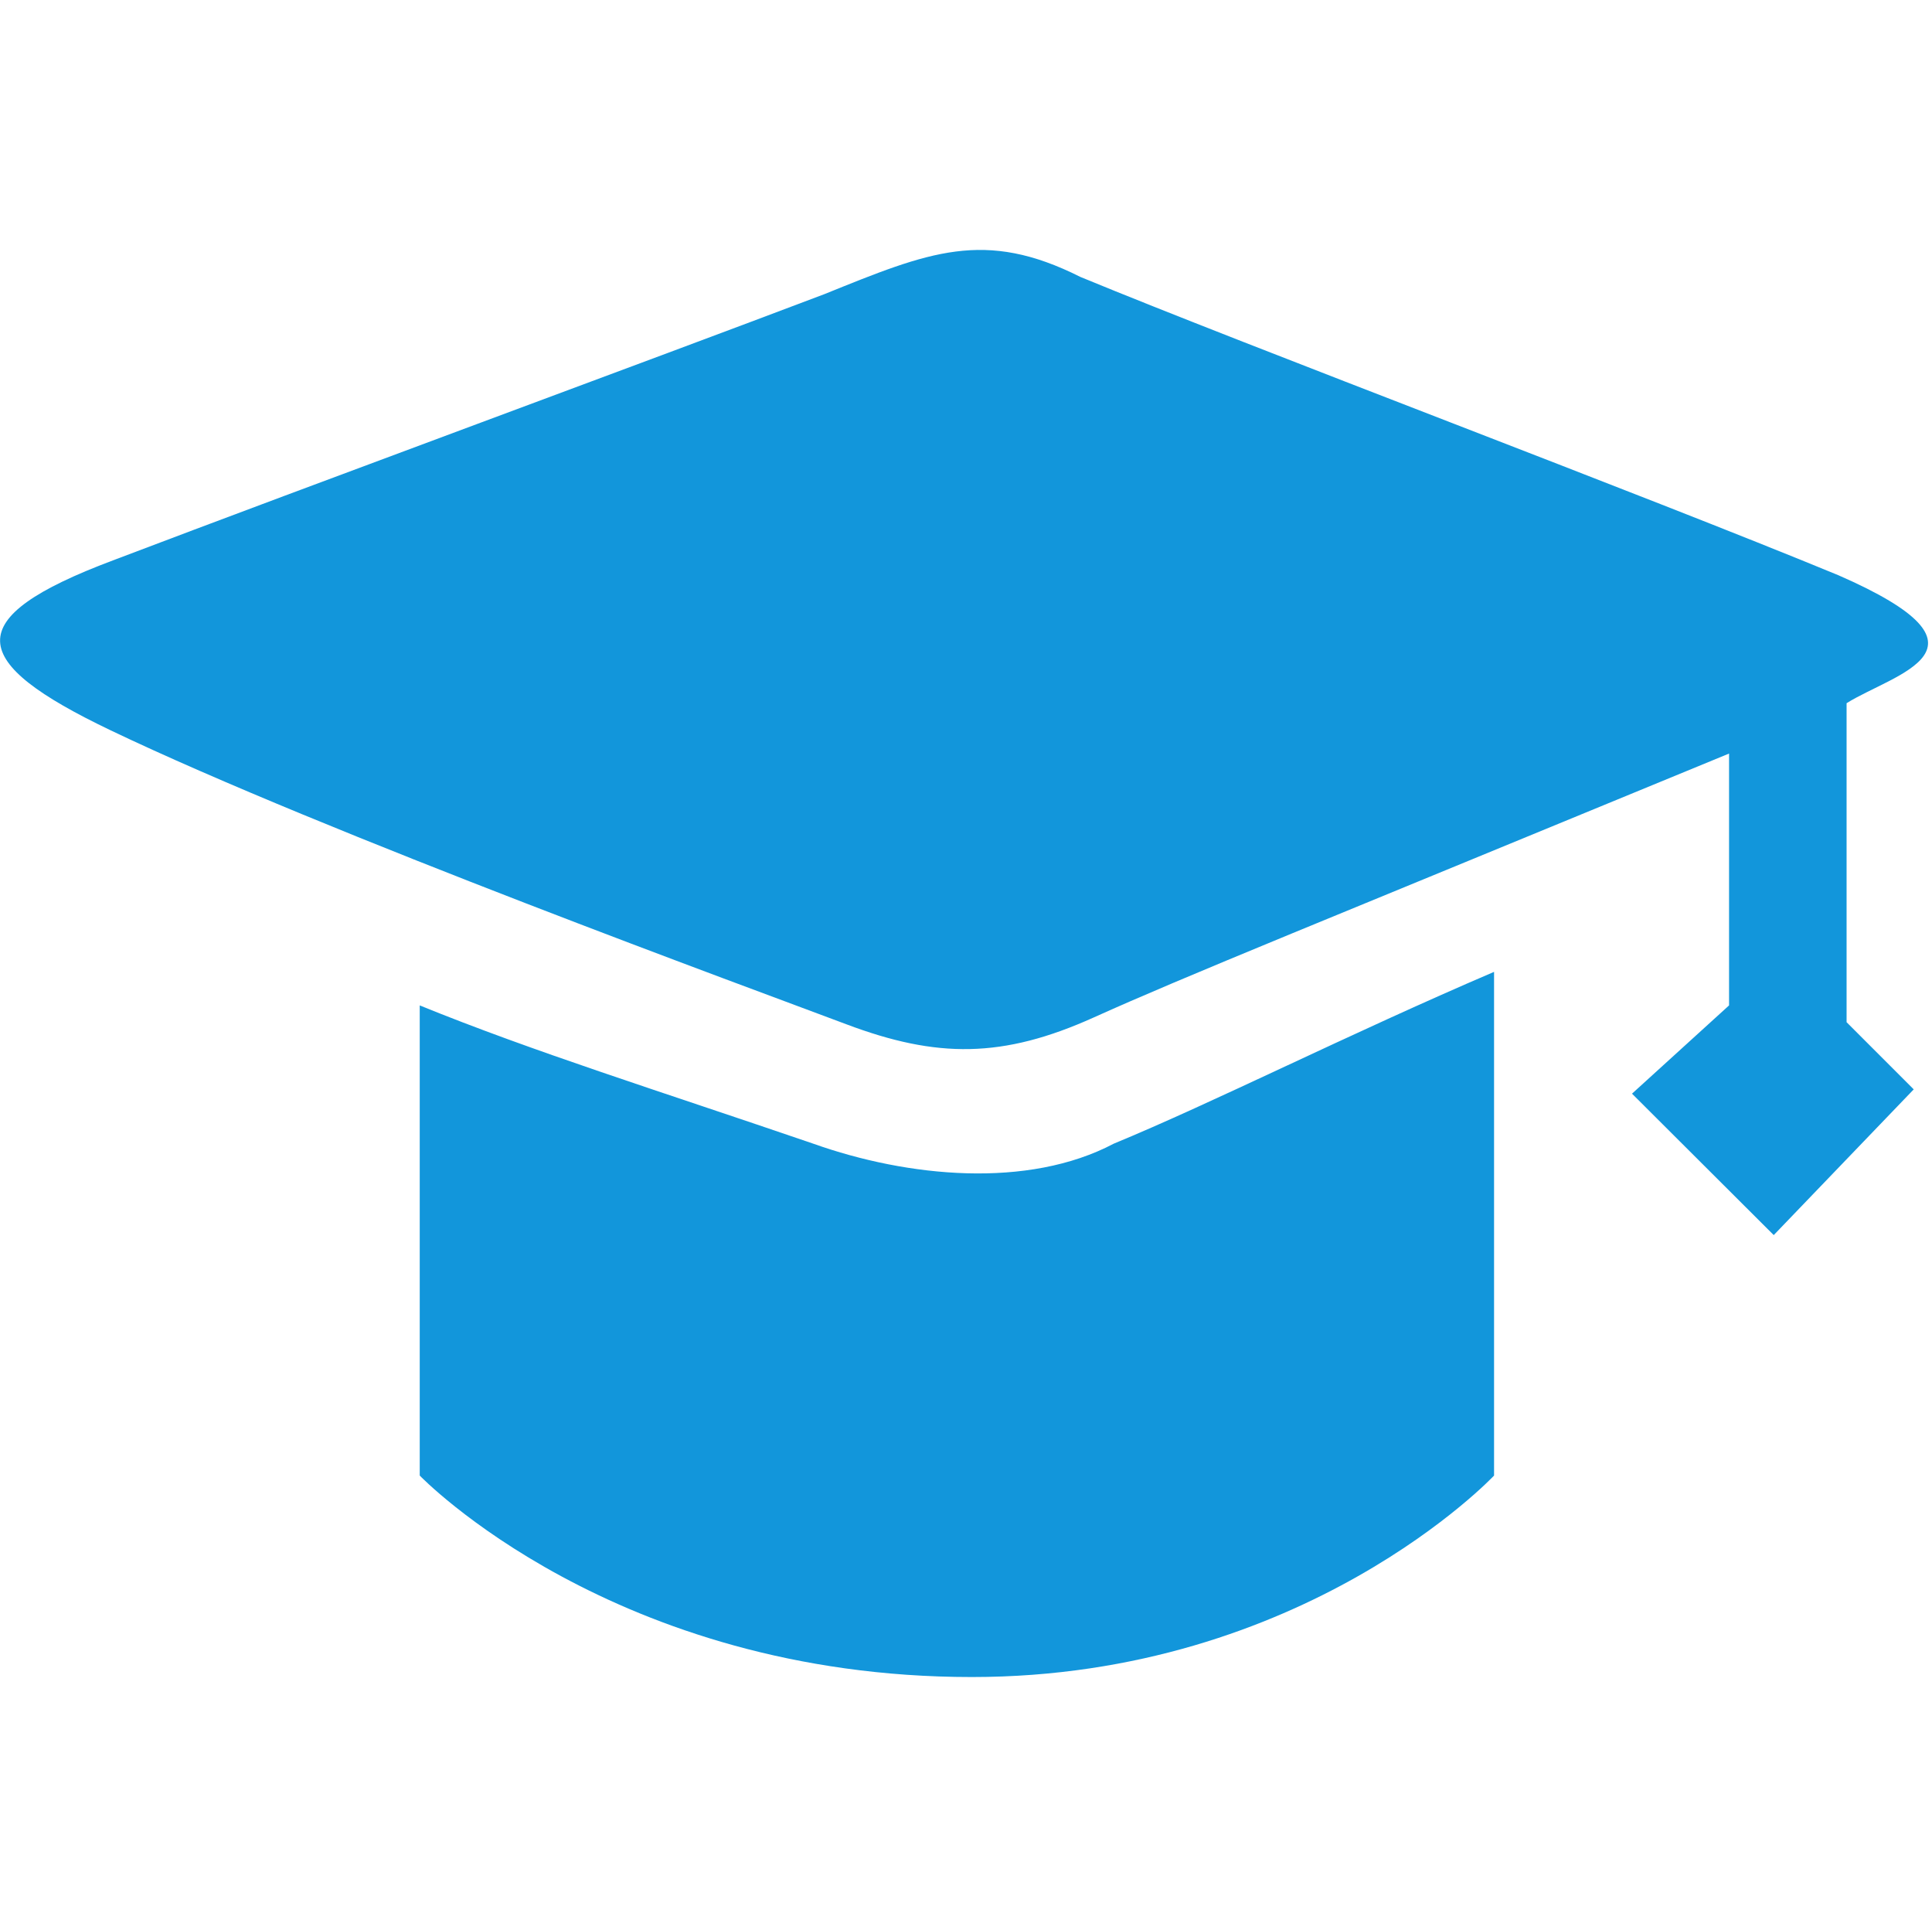 <?xml version="1.0" standalone="no"?><!DOCTYPE svg PUBLIC "-//W3C//DTD SVG 1.1//EN" "http://www.w3.org/Graphics/SVG/1.1/DTD/svg11.dtd"><svg t="1537773431959" class="icon" style="" viewBox="0 0 1027 1024" version="1.1" xmlns="http://www.w3.org/2000/svg" p-id="1579" xmlns:xlink="http://www.w3.org/1999/xlink" width="64.188" height="64"><defs><style type="text/css"></style></defs><path d="M981.6 373.726 981.6 543.263l35.689 35.7-74.415 77.443-75.337-75.159 51.589-46.909L919.127 400.489c-218.9 90.257-289.074 118.311-337.621 140.211-48.548 21.9-83.506 21.79-131.653 3.647-48.154-18.147-277.364-101.801-391.178-156.27-75.948-36.341-80.838-59.389 1.305-90.232 107.201-40.726 284.385-105.946 378.306-141.541 55.594-22.49 84.995-34.769 136.026-9.122C665.432 184.81 873.642 262.942 977.174 305.69 1067.3 345.02 1006.711 357.958 981.6 373.726L981.6 373.726zM592.063 607.81c52.937-21.842 124.315-57.957 202.142-91.299L794.205 784.21c0 0-100.652 107.075-277.599 107.075-190.558 0-293.491-107.075-293.491-107.075L223.115 534.337c60.069 24.474 127.522 45.531 209.153 73.473C482.579 625.71 546.422 631.899 592.063 607.81L592.063 607.81zM592.063 607.81" p-id="1580" fill="#1296db"></path></svg>
